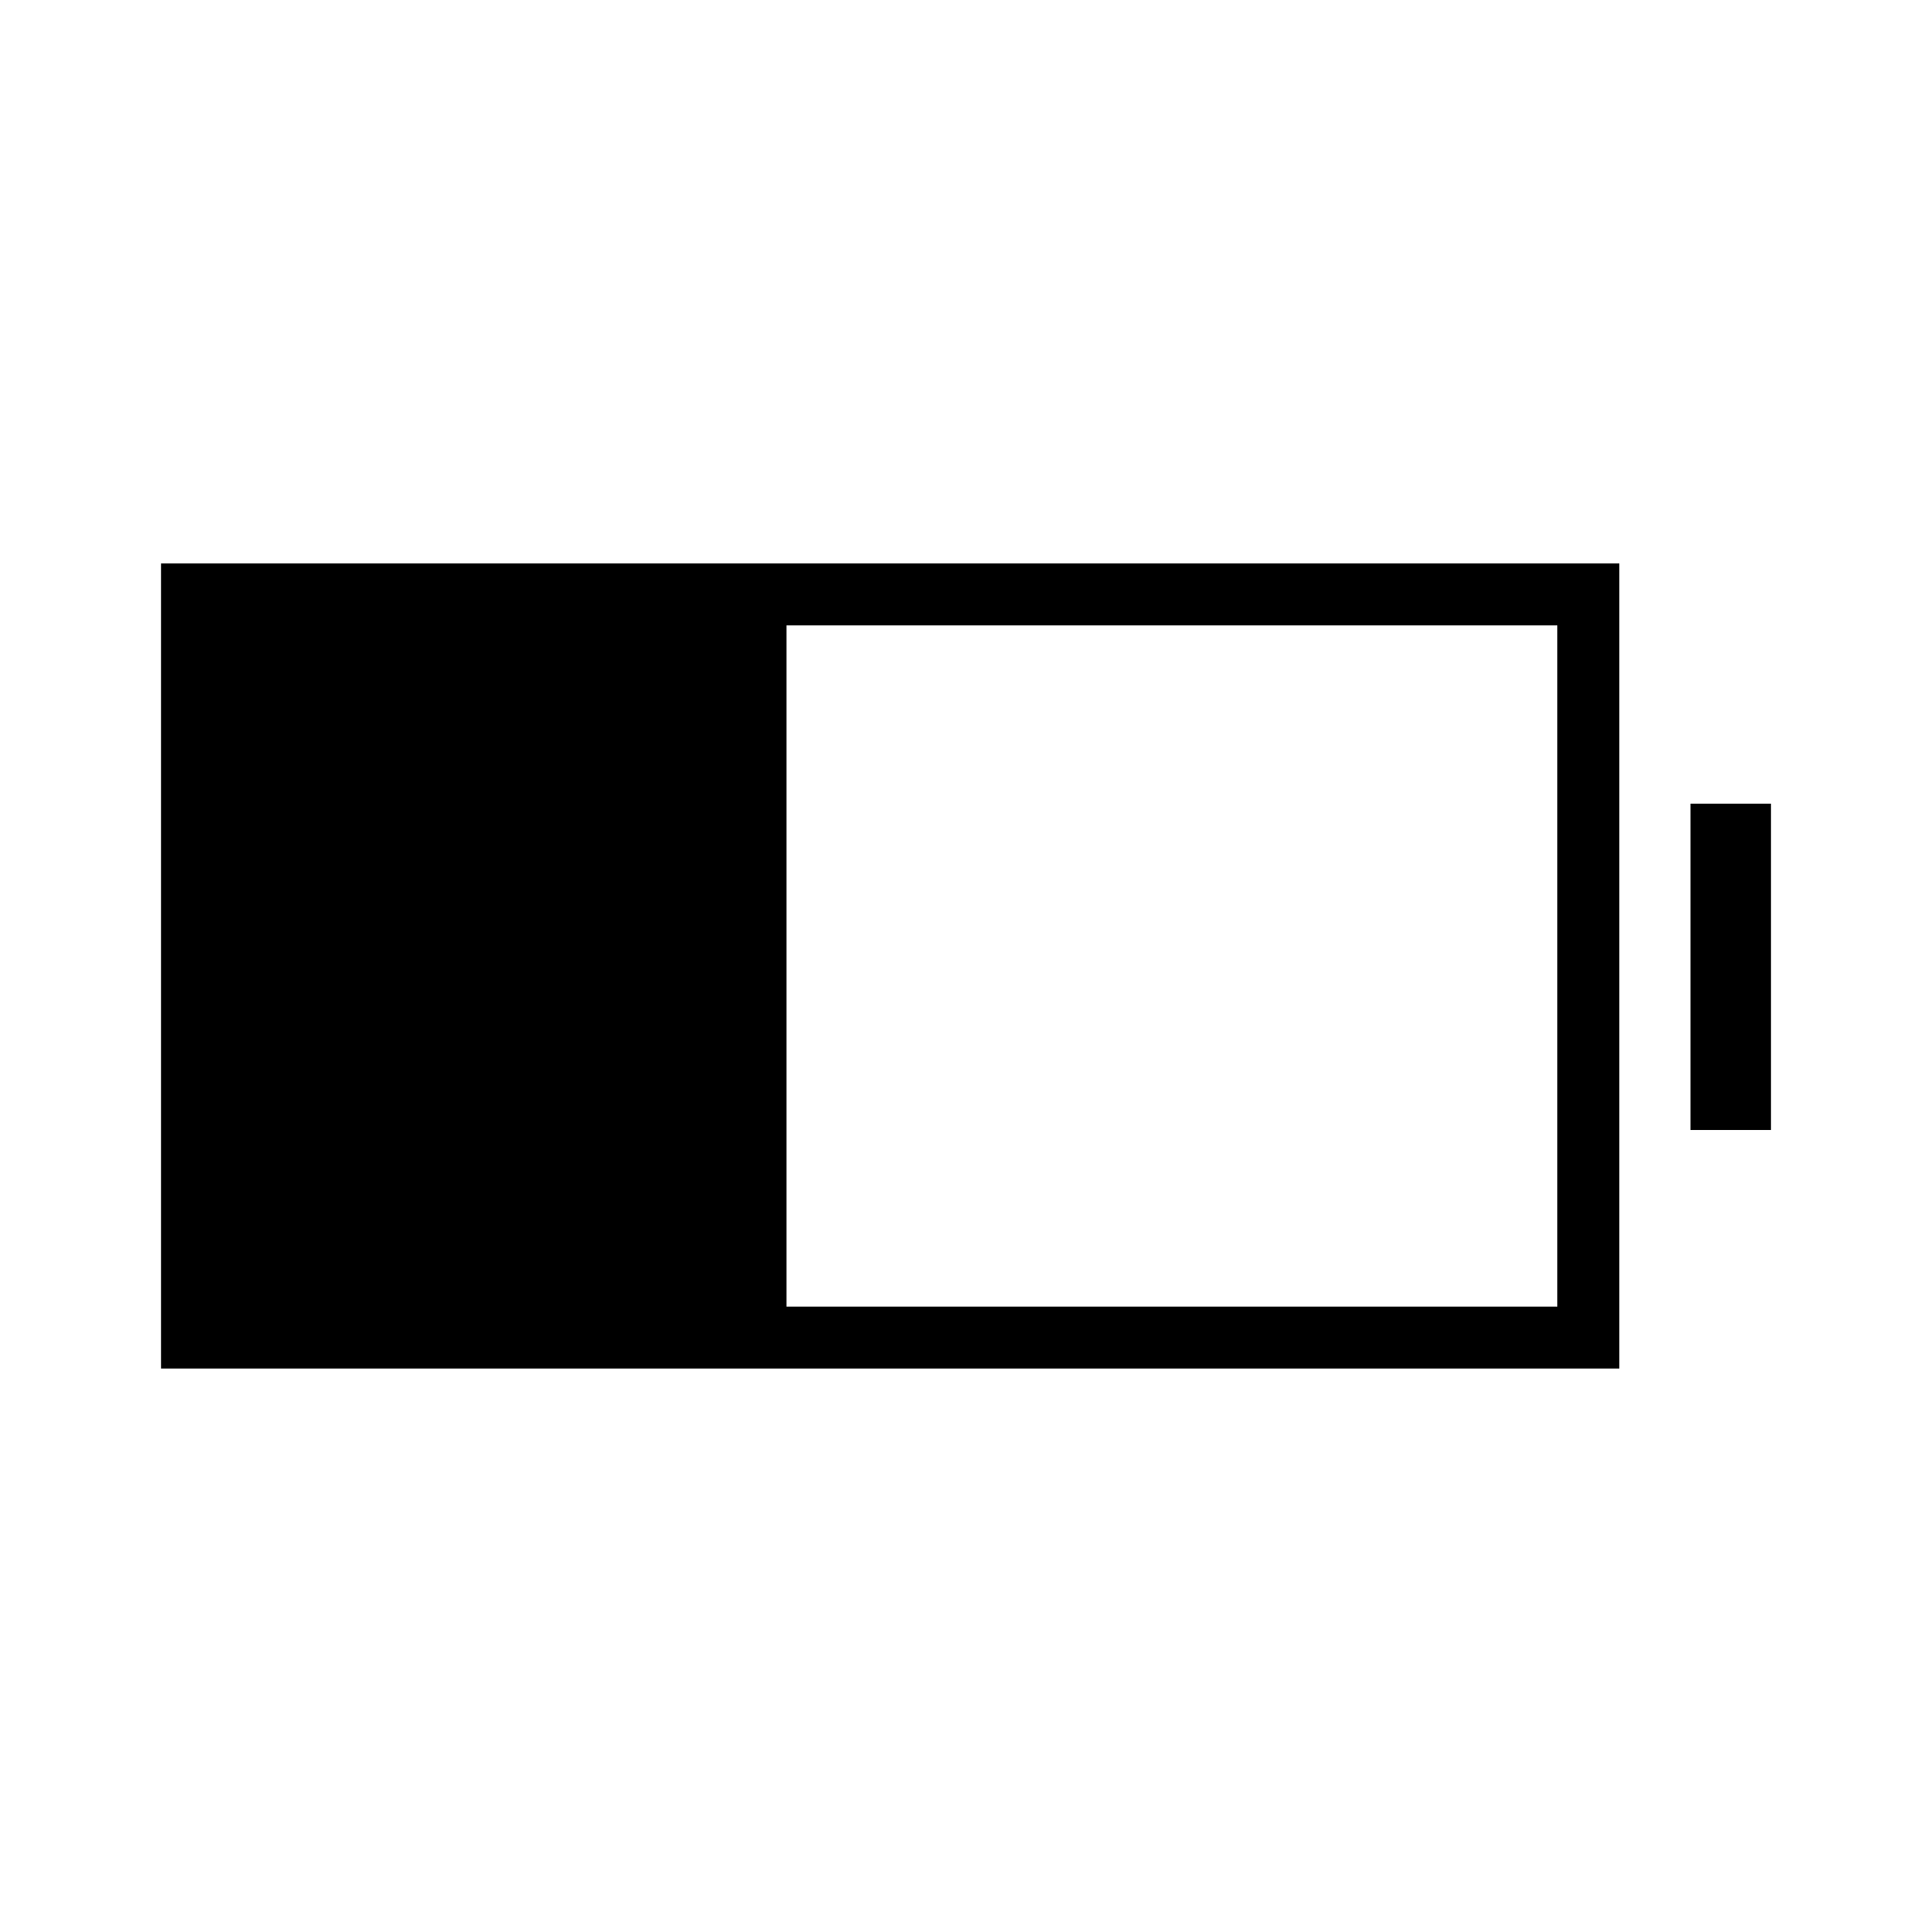 <svg xmlns="http://www.w3.org/2000/svg" width="48" height="48" viewBox="0 -960 960 960"><path d="M80-280v-400h724.62v400H80Zm310.77-30.77h383.08v-338.46H390.77v338.46ZM840-398.54v-162.15h40v162.15h-40Z"/></svg>